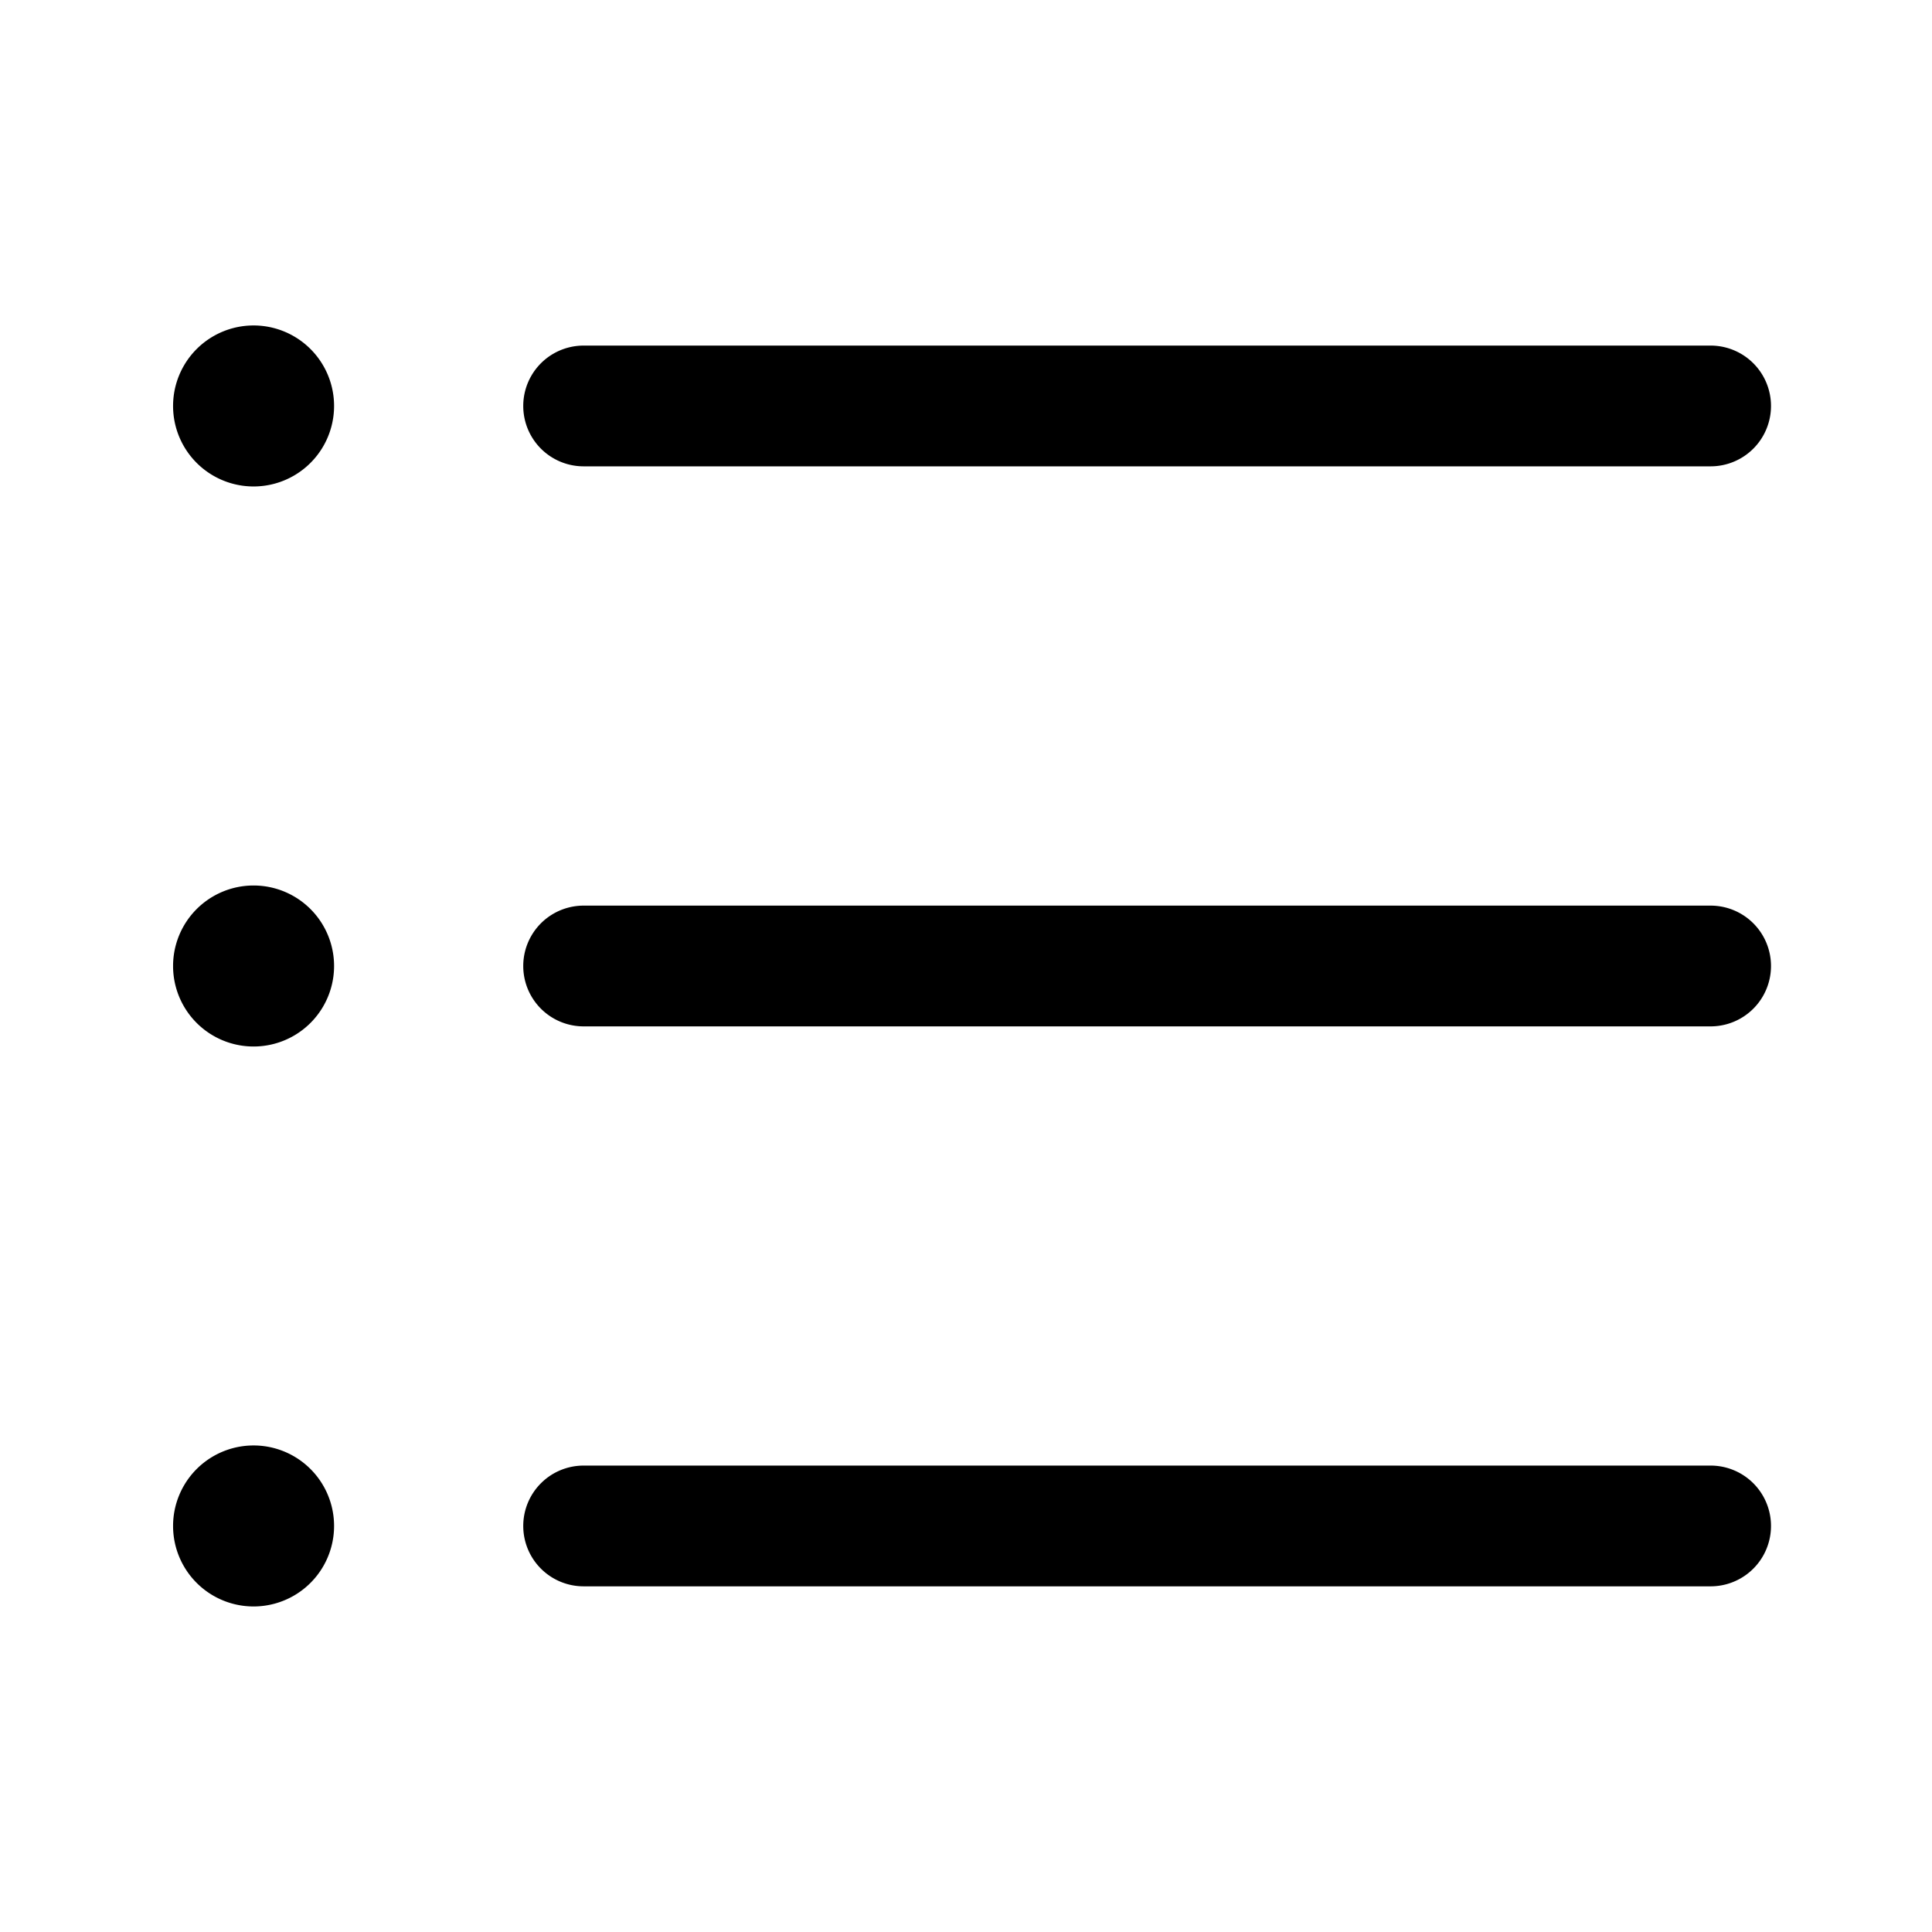 <svg width="24" height="24" viewBox="0 0 24 24" fill="none" xmlns="http://www.w3.org/2000/svg"><path fill-rule="evenodd" clip-rule="evenodd" d="M3.15 6.043a1 1 0 100-2 1 1 0 000 2zm4.1-1.75a.75.75 0 100 1.5h14a.75.75 0 100-1.5h-14zm0 6.957a.75.75 0 100 1.5h14a.75.75 0 100-1.5h-14zm-.75 7.706a.75.75 0 01.75-.75h14a.75.75 0 110 1.5h-14a.75.75 0 01-.75-.75zM4.15 12a1 1 0 11-2 0 1 1 0 012 0zm-1 7.956a1 1 0 100-2 1 1 0 000 2z" fill="currentColor"/></svg>